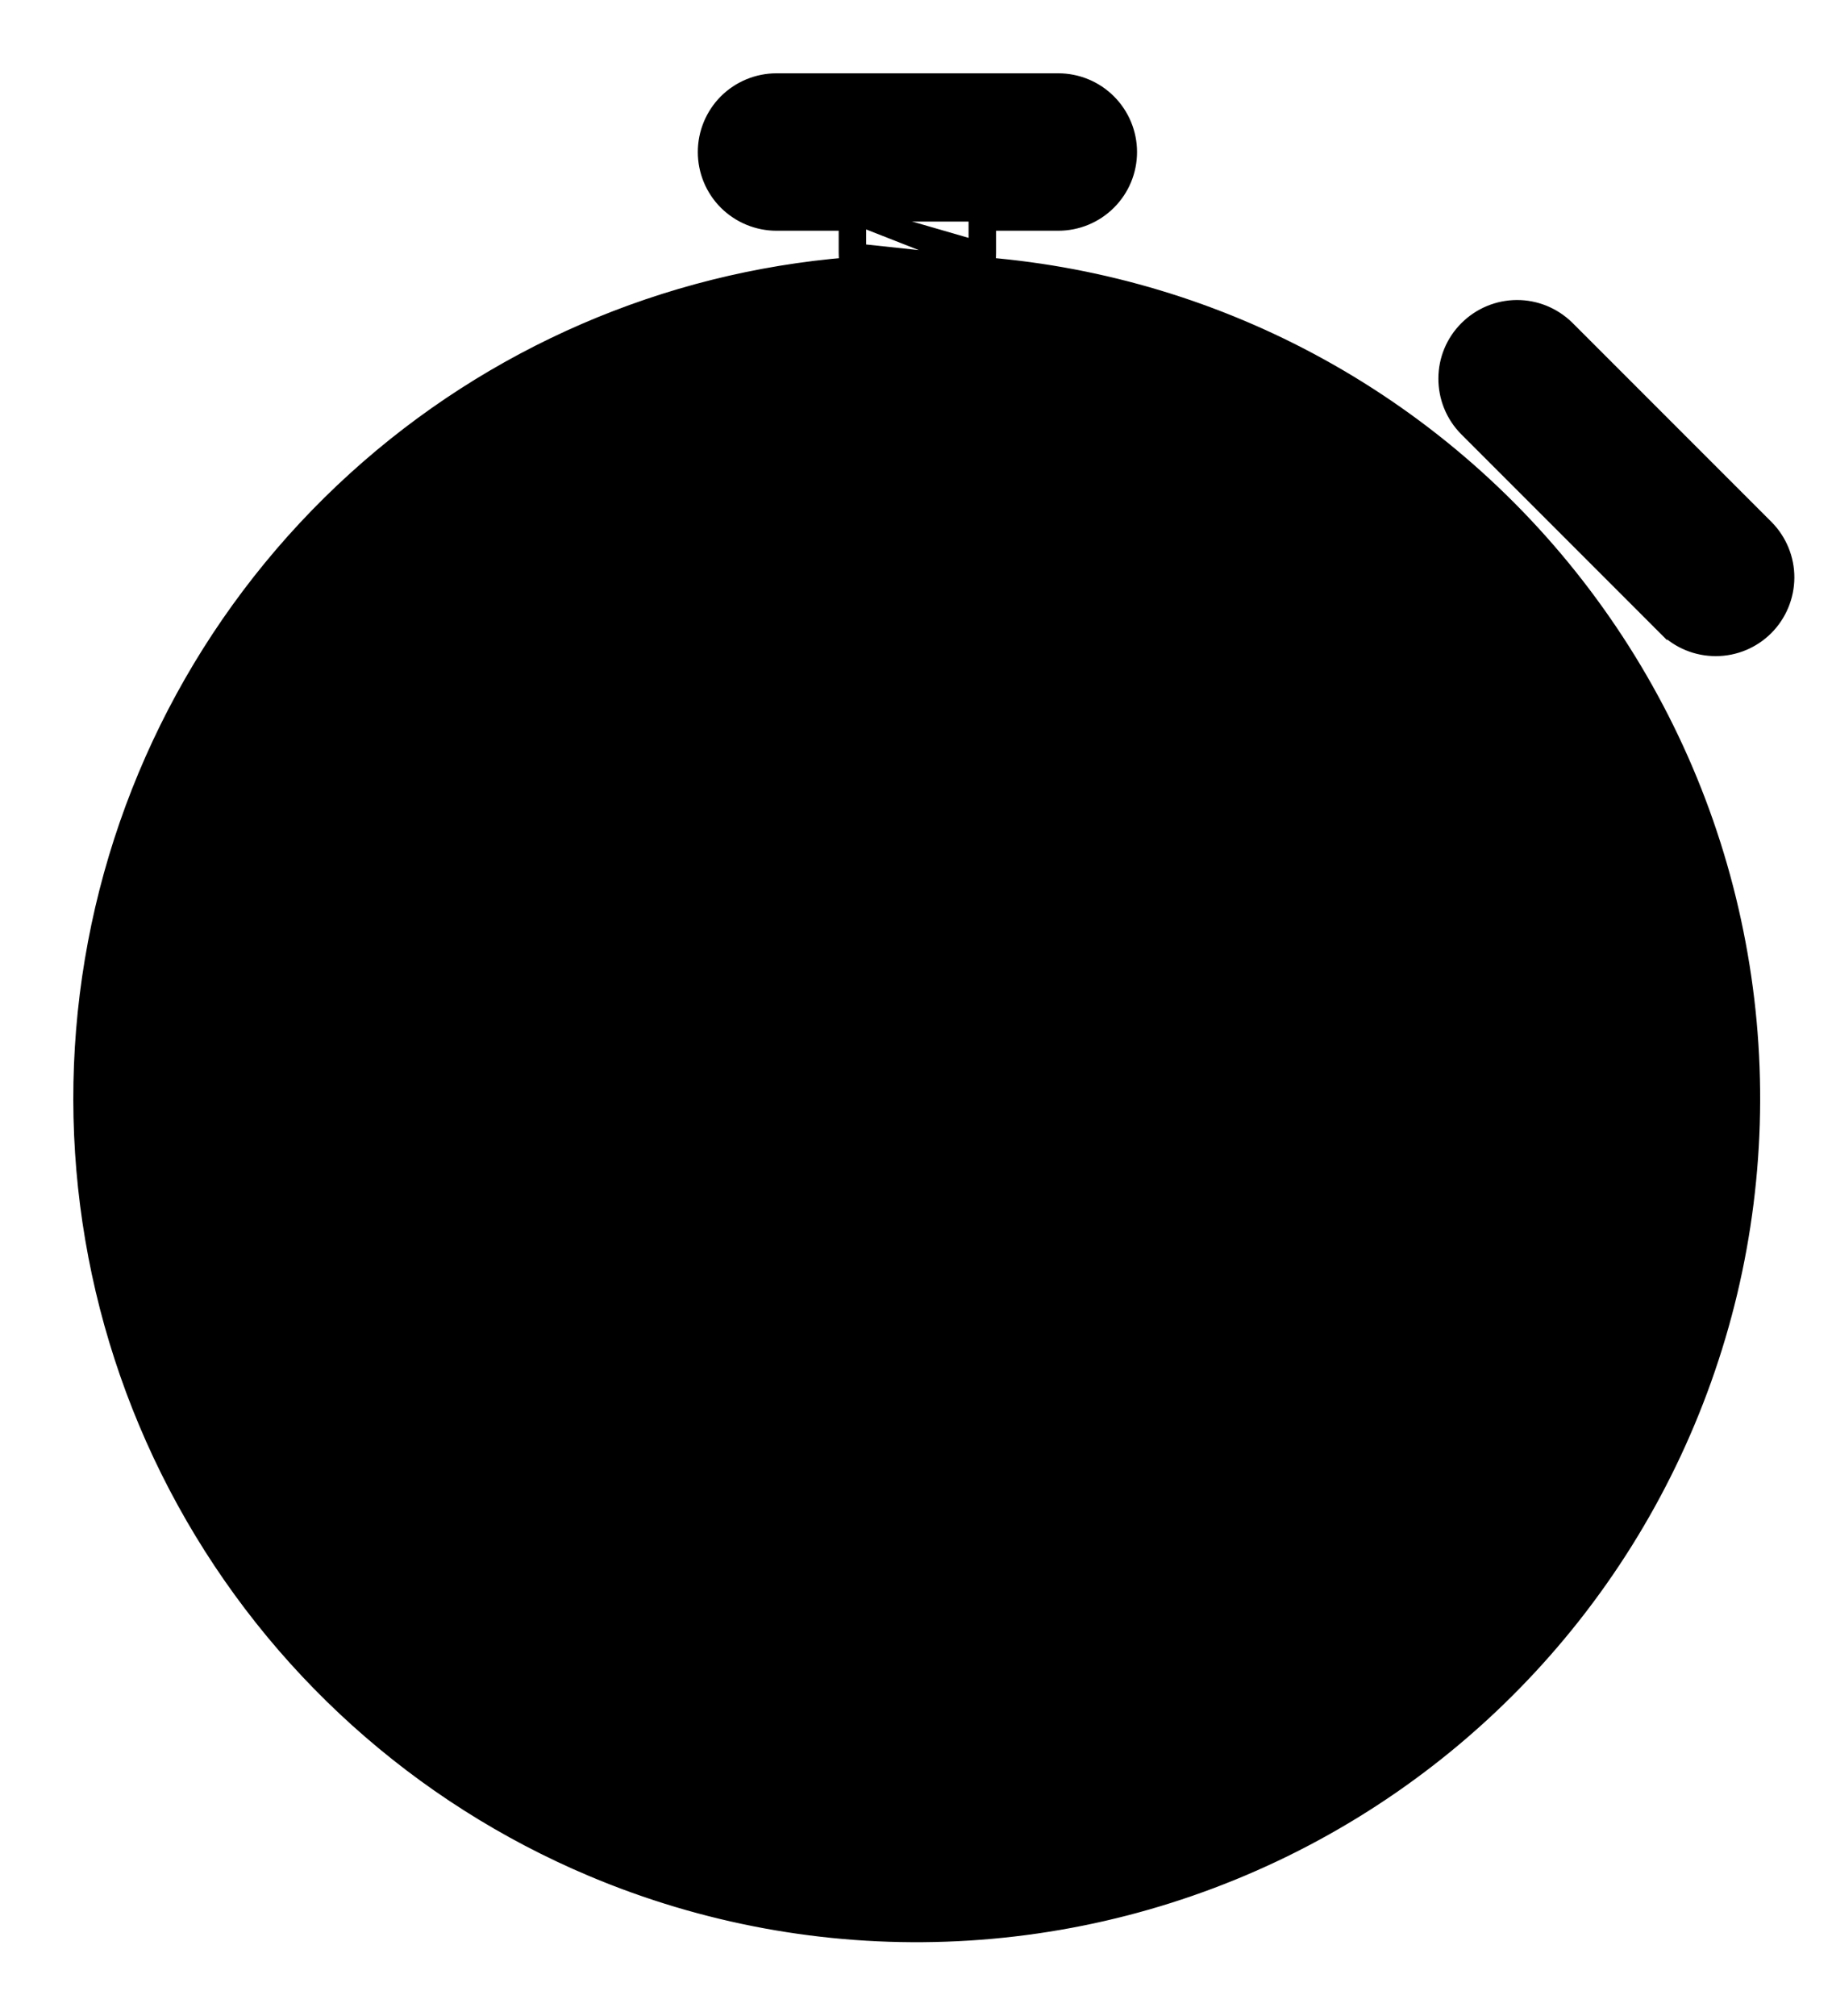 <svg width="20" height="22" viewBox="0 0 20 22" fill="none" xmlns="http://www.w3.org/2000/svg">
<path d="M10.76 2.908C12.036 3.014 13.276 3.387 14.398 4.005C15.557 4.643 16.563 5.525 17.346 6.591C18.13 7.657 18.672 8.88 18.934 10.177C19.197 11.473 19.174 12.811 18.868 14.098C18.561 15.384 17.978 16.589 17.159 17.627C16.339 18.666 15.304 19.513 14.124 20.111C12.944 20.709 11.648 21.043 10.326 21.089C9.005 21.136 7.689 20.894 6.47 20.38L6.47 20.38C4.581 19.584 3.016 18.174 2.028 16.378C1.04 14.582 0.687 12.505 1.025 10.484C1.363 8.462 2.373 6.614 3.892 5.237C5.38 3.888 7.271 3.07 9.271 2.908C9.261 2.858 9.256 2.808 9.256 2.758M10.76 2.908L9.356 2.758M10.76 2.908C10.726 2.905 10.693 2.902 10.659 2.9C10.669 2.853 10.675 2.806 10.674 2.758M10.76 2.908L9.256 2.318M10.76 2.908C10.77 2.858 10.774 2.808 10.774 2.758M10.76 2.908L10.774 2.758M9.256 2.758L9.356 2.758M9.256 2.758V2.758H9.356M9.256 2.758V2.418M9.356 2.758V2.418H9.256M9.256 2.418H8.477C8.276 2.418 8.083 2.338 7.94 2.196C7.798 2.054 7.718 1.861 7.718 1.659C7.718 1.458 7.798 1.265 7.94 1.122C8.083 0.98 8.276 0.9 8.477 0.9H11.553C11.755 0.9 11.948 0.98 12.09 1.122C12.233 1.265 12.313 1.458 12.313 1.659C12.313 1.861 12.233 2.054 12.09 2.196C11.948 2.338 11.755 2.418 11.553 2.418H10.774M9.256 2.418V2.318M9.256 2.318H8.477C8.302 2.318 8.135 2.249 8.011 2.125C7.887 2.002 7.818 1.834 7.818 1.659C7.818 1.484 7.887 1.317 8.011 1.193C8.135 1.069 8.302 1 8.477 1H11.553C11.728 1 11.896 1.069 12.02 1.193C12.143 1.317 12.213 1.484 12.213 1.659C12.213 1.834 12.143 2.002 12.02 2.125C11.896 2.249 11.728 2.318 11.553 2.318H10.774V2.418M9.256 2.318L10.774 2.758M10.774 2.418H10.674V2.758M10.774 2.418V2.758M10.674 2.758H10.774V2.758M10.674 2.758L10.774 2.758M9.401 2.998C9.389 2.966 9.379 2.933 9.371 2.9L9.298 3.006C9.332 3.003 9.367 3 9.401 2.998ZM16.021 4.666L16.021 4.666L18.197 6.842L18.267 6.771L18.197 6.842C18.34 6.983 18.533 7.061 18.733 7.06C18.933 7.06 19.125 6.98 19.267 6.838C19.408 6.696 19.488 6.504 19.489 6.304C19.49 6.104 19.411 5.911 19.271 5.769L19.27 5.768L17.095 3.593L17.094 3.592C16.951 3.452 16.759 3.373 16.559 3.374C16.358 3.375 16.167 3.455 16.025 3.597C15.883 3.738 15.803 3.93 15.803 4.13C15.802 4.331 15.88 4.523 16.021 4.666ZM3.704 16.204C2.87 14.956 2.424 13.488 2.424 11.987C2.427 9.974 3.227 8.045 4.65 6.622C6.073 5.199 8.003 4.398 10.015 4.396C11.517 4.396 12.984 4.841 14.232 5.675C15.481 6.509 16.454 7.695 17.028 9.082C17.603 10.469 17.753 11.995 17.46 13.468C17.167 14.94 16.444 16.293 15.383 17.354C14.321 18.416 12.969 19.139 11.496 19.432C10.024 19.725 8.497 19.574 7.11 19C5.723 18.425 4.538 17.452 3.704 16.204Z" fill="black" stroke="black" stroke-width="0.2"/>
<path d="M10.015 5.295H9.915V5.395V11.987V12.087H10.015H16.608H16.708V11.987C16.708 10.212 16.003 8.51 14.748 7.255C13.492 6 11.79 5.295 10.015 5.295Z" fill="black" stroke="black" stroke-width="0.2"/>
</svg>
